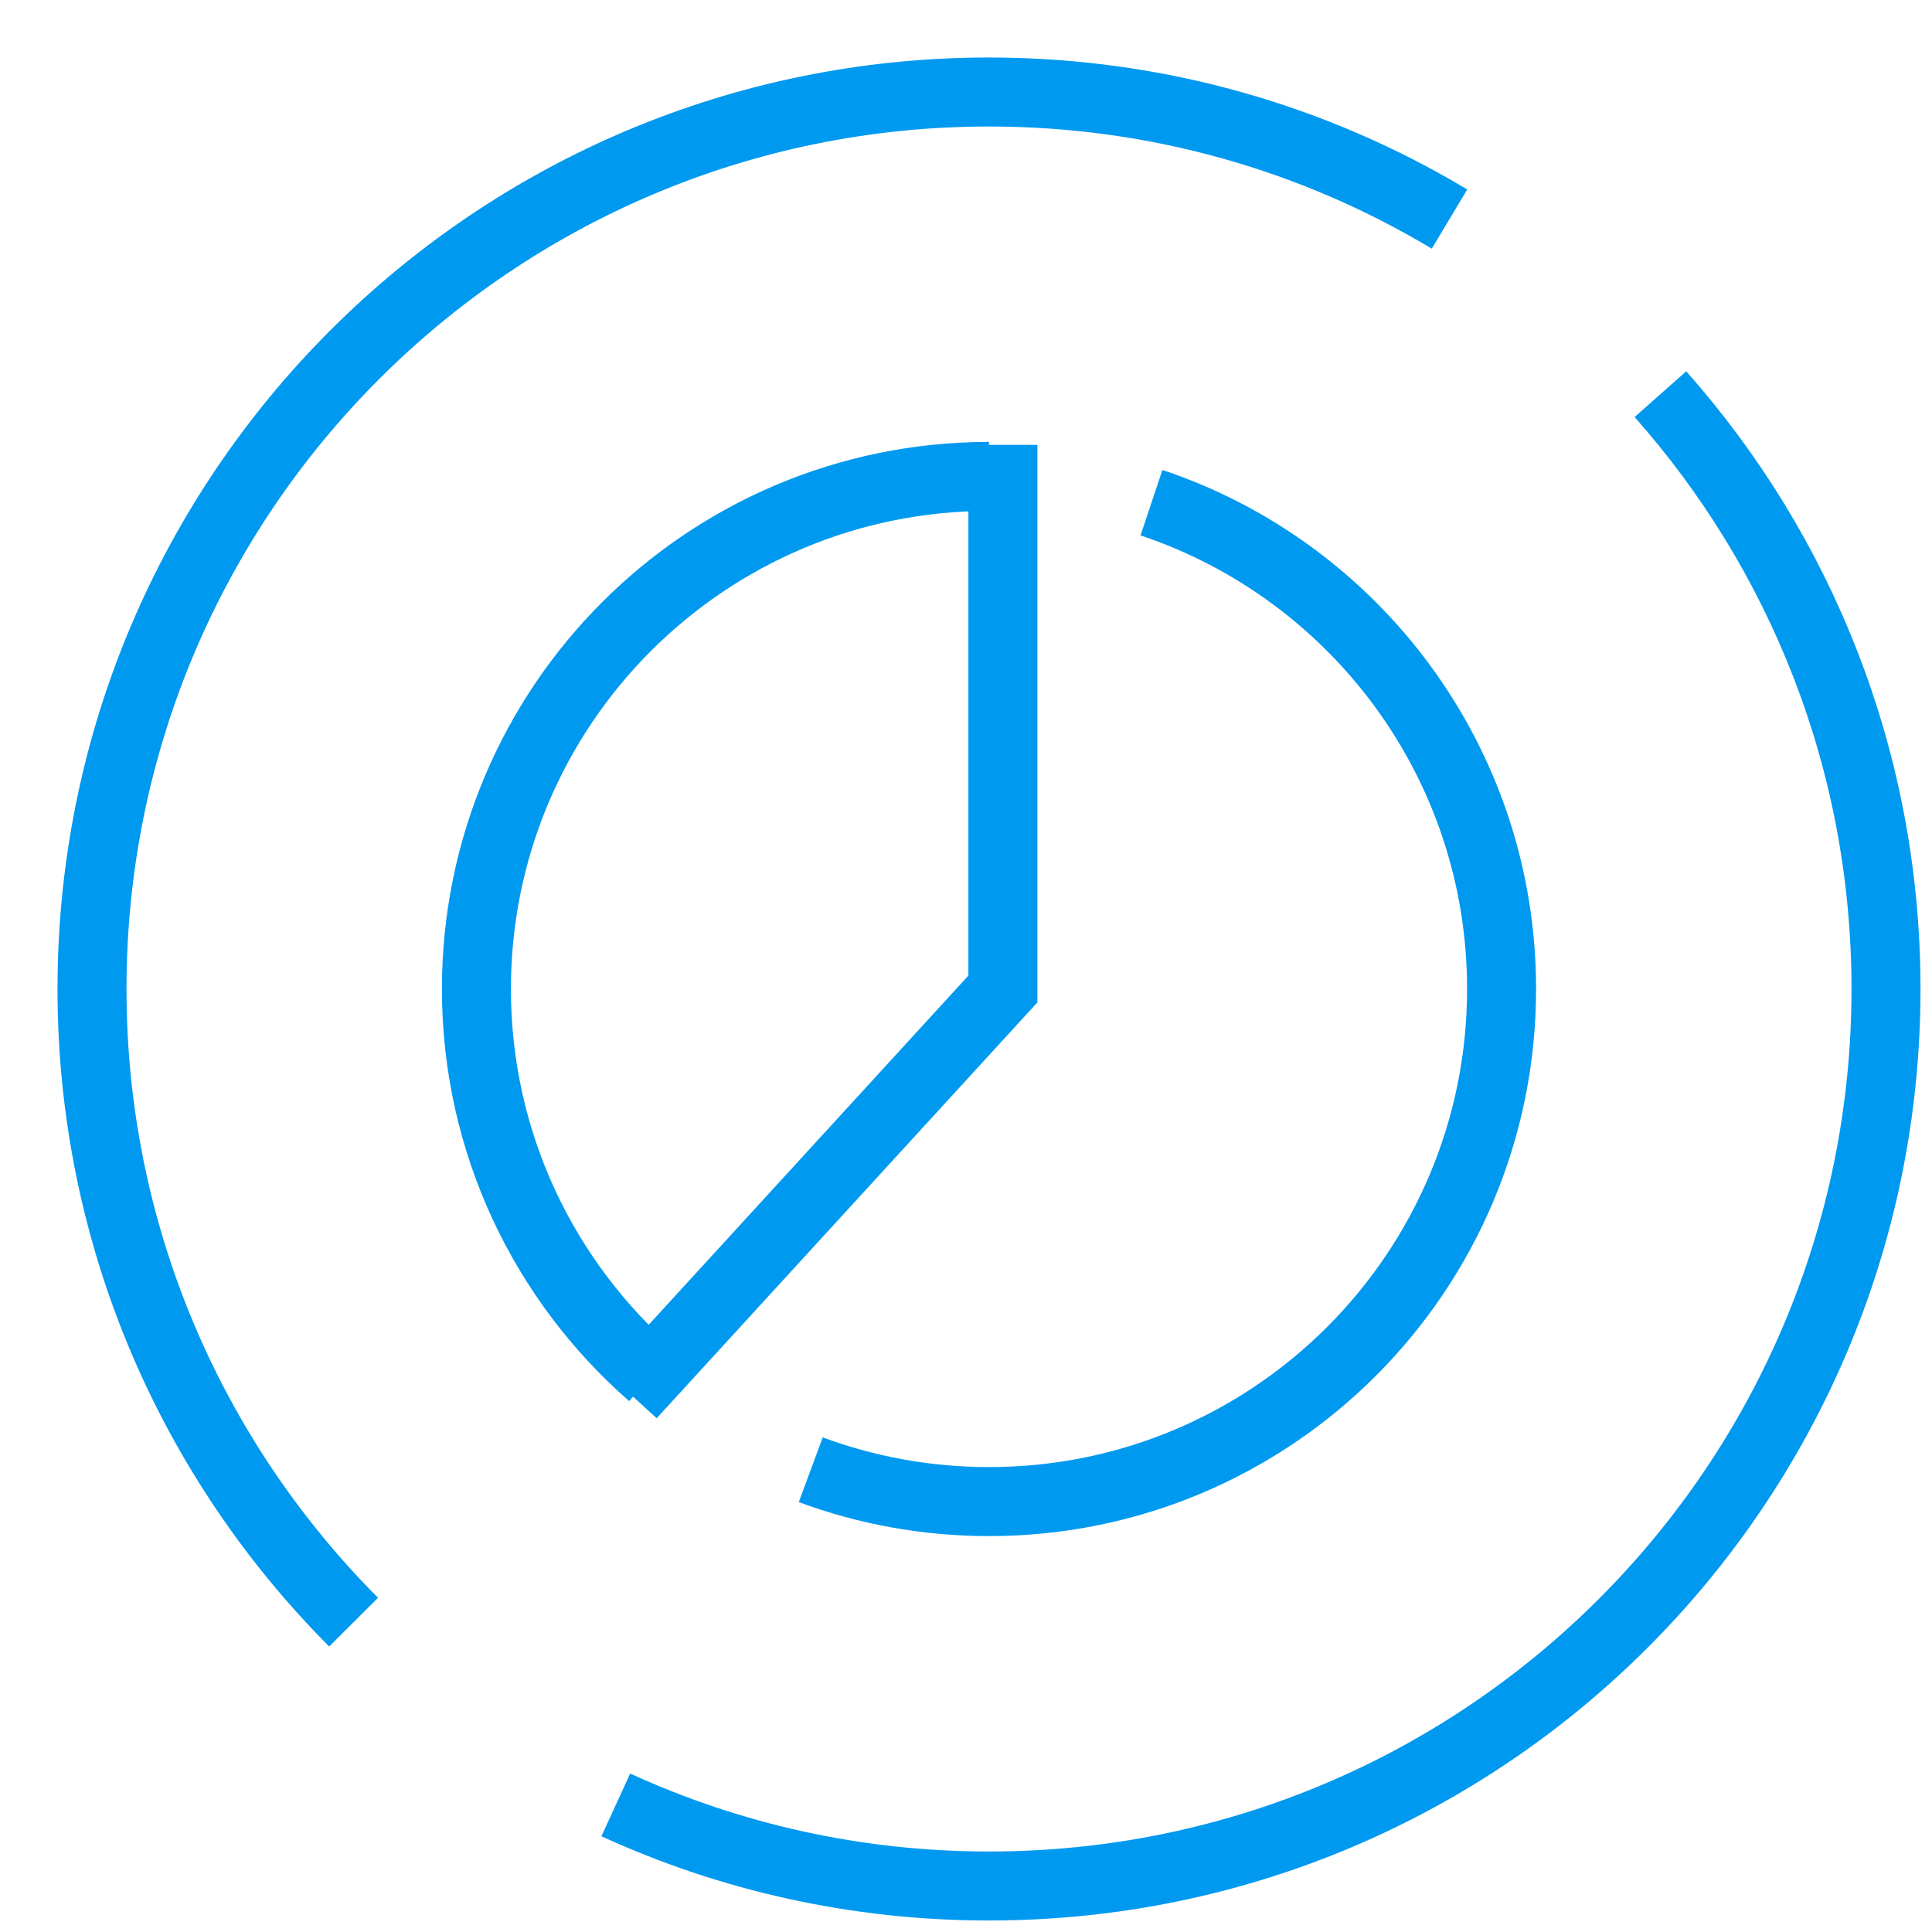<?xml version="1.0" encoding="UTF-8"?>
<svg width="42px" height="42px" viewBox="0 0 42 42" version="1.1" xmlns="http://www.w3.org/2000/svg" xmlns:xlink="http://www.w3.org/1999/xlink">
    <title>本月消费占比 </title>
    <g id="云管备份" stroke="none" stroke-width="1" fill="none" fill-rule="evenodd">
        <g id="磁条" transform="translate(-28, -817)" stroke="#0099F0" stroke-width="1.5">
            <g id="编组-9" transform="translate(0, 68)">
                <g id="编组-13备份-8" transform="translate(17, 749)">
                    <g id="本月消费占比--2" transform="translate(11, 0)">
                        <g id="本月消费占比-" transform="translate(2, 2)">
                            <path d="M11.387,37.237 C13.857,38.369 16.605,39 19.5,39 C30.27,39 39,30.27 39,19.5 C39,14.539 37.147,10.011 34.096,6.569 M29.511,2.762 C26.584,1.008 23.16,0 19.5,0 C8.73,0 0,8.73 0,19.5 C0,24.872 2.173,29.737 5.687,33.264" id="形状"></path>
                            <path d="M19.5,8.357 C13.346,8.357 8.357,13.346 8.357,19.5 C8.357,22.848 9.834,25.851 12.171,27.894 M15.625,29.951 C16.832,30.398 18.137,30.643 19.5,30.643 C25.654,30.643 30.643,25.654 30.643,19.5 C30.643,14.58 27.455,10.405 23.032,8.928" id="形状"></path>
                            <polyline id="路径-2" points="19.802 7.671 19.802 19.5 11.722 28.325"></polyline>
                        </g>
                    </g>
                </g>
            </g>
        </g>
    </g>
</svg>
